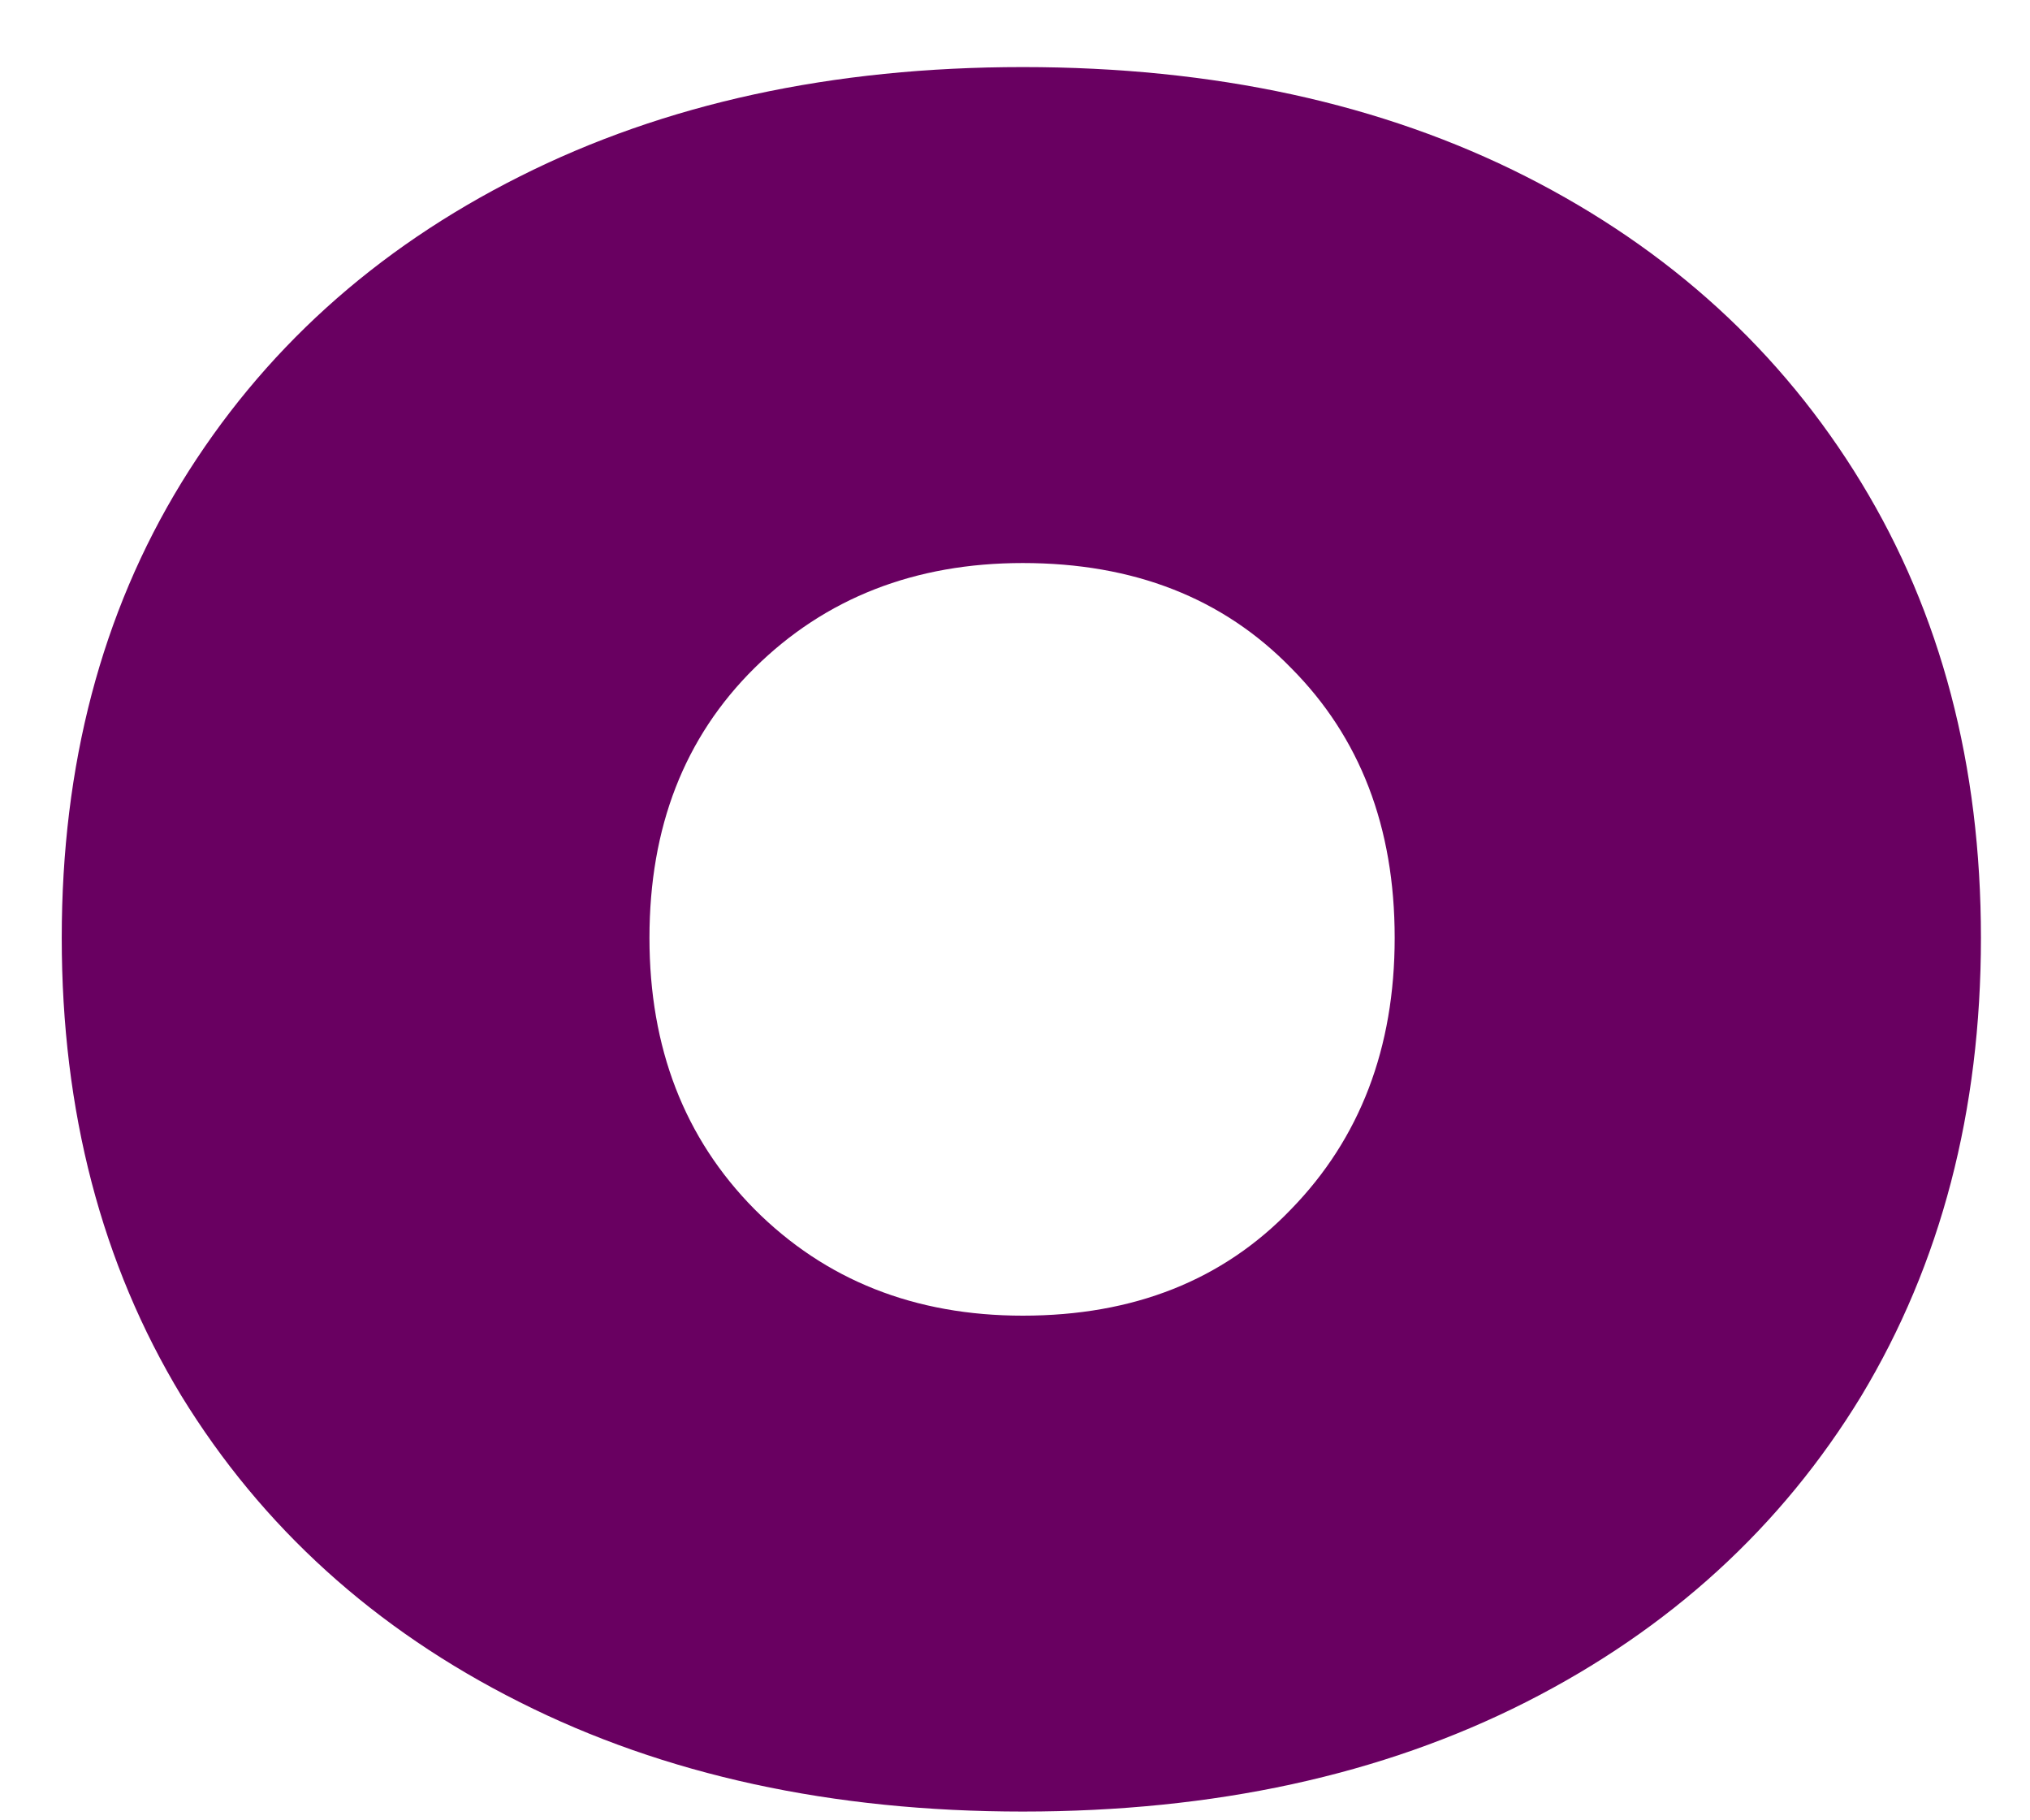 <svg width="29" height="26" viewBox="0 0 29 26" fill="none" xmlns="http://www.w3.org/2000/svg">
<path d="M14.611 25.875C11.887 25.875 9.492 25.354 7.424 24.312C5.351 23.271 3.742 21.812 2.591 19.937C1.45 18.052 0.882 15.87 0.882 13.396C0.882 10.927 1.45 8.76 2.591 6.896C3.742 5.021 5.351 3.562 7.424 2.521C9.492 1.479 11.887 0.958 14.611 0.958C17.346 0.958 19.742 1.479 21.799 2.521C23.851 3.562 25.45 5.021 26.591 6.896C27.726 8.76 28.299 10.927 28.299 13.396C28.299 15.87 27.726 18.052 26.591 19.937C25.45 21.812 23.851 23.271 21.799 24.312C19.742 25.354 17.346 25.875 14.611 25.875ZM9.278 13.396C9.278 14.969 9.778 16.26 10.778 17.271C11.789 18.286 13.07 18.792 14.611 18.792C16.195 18.792 17.471 18.286 18.445 17.271C19.429 16.26 19.924 14.969 19.924 13.396C19.924 11.812 19.429 10.531 18.445 9.542C17.471 8.542 16.195 8.042 14.611 8.042C13.07 8.042 11.789 8.542 10.778 9.542C9.778 10.531 9.278 11.812 9.278 13.396Z" fill="#690061"/>
</svg>
